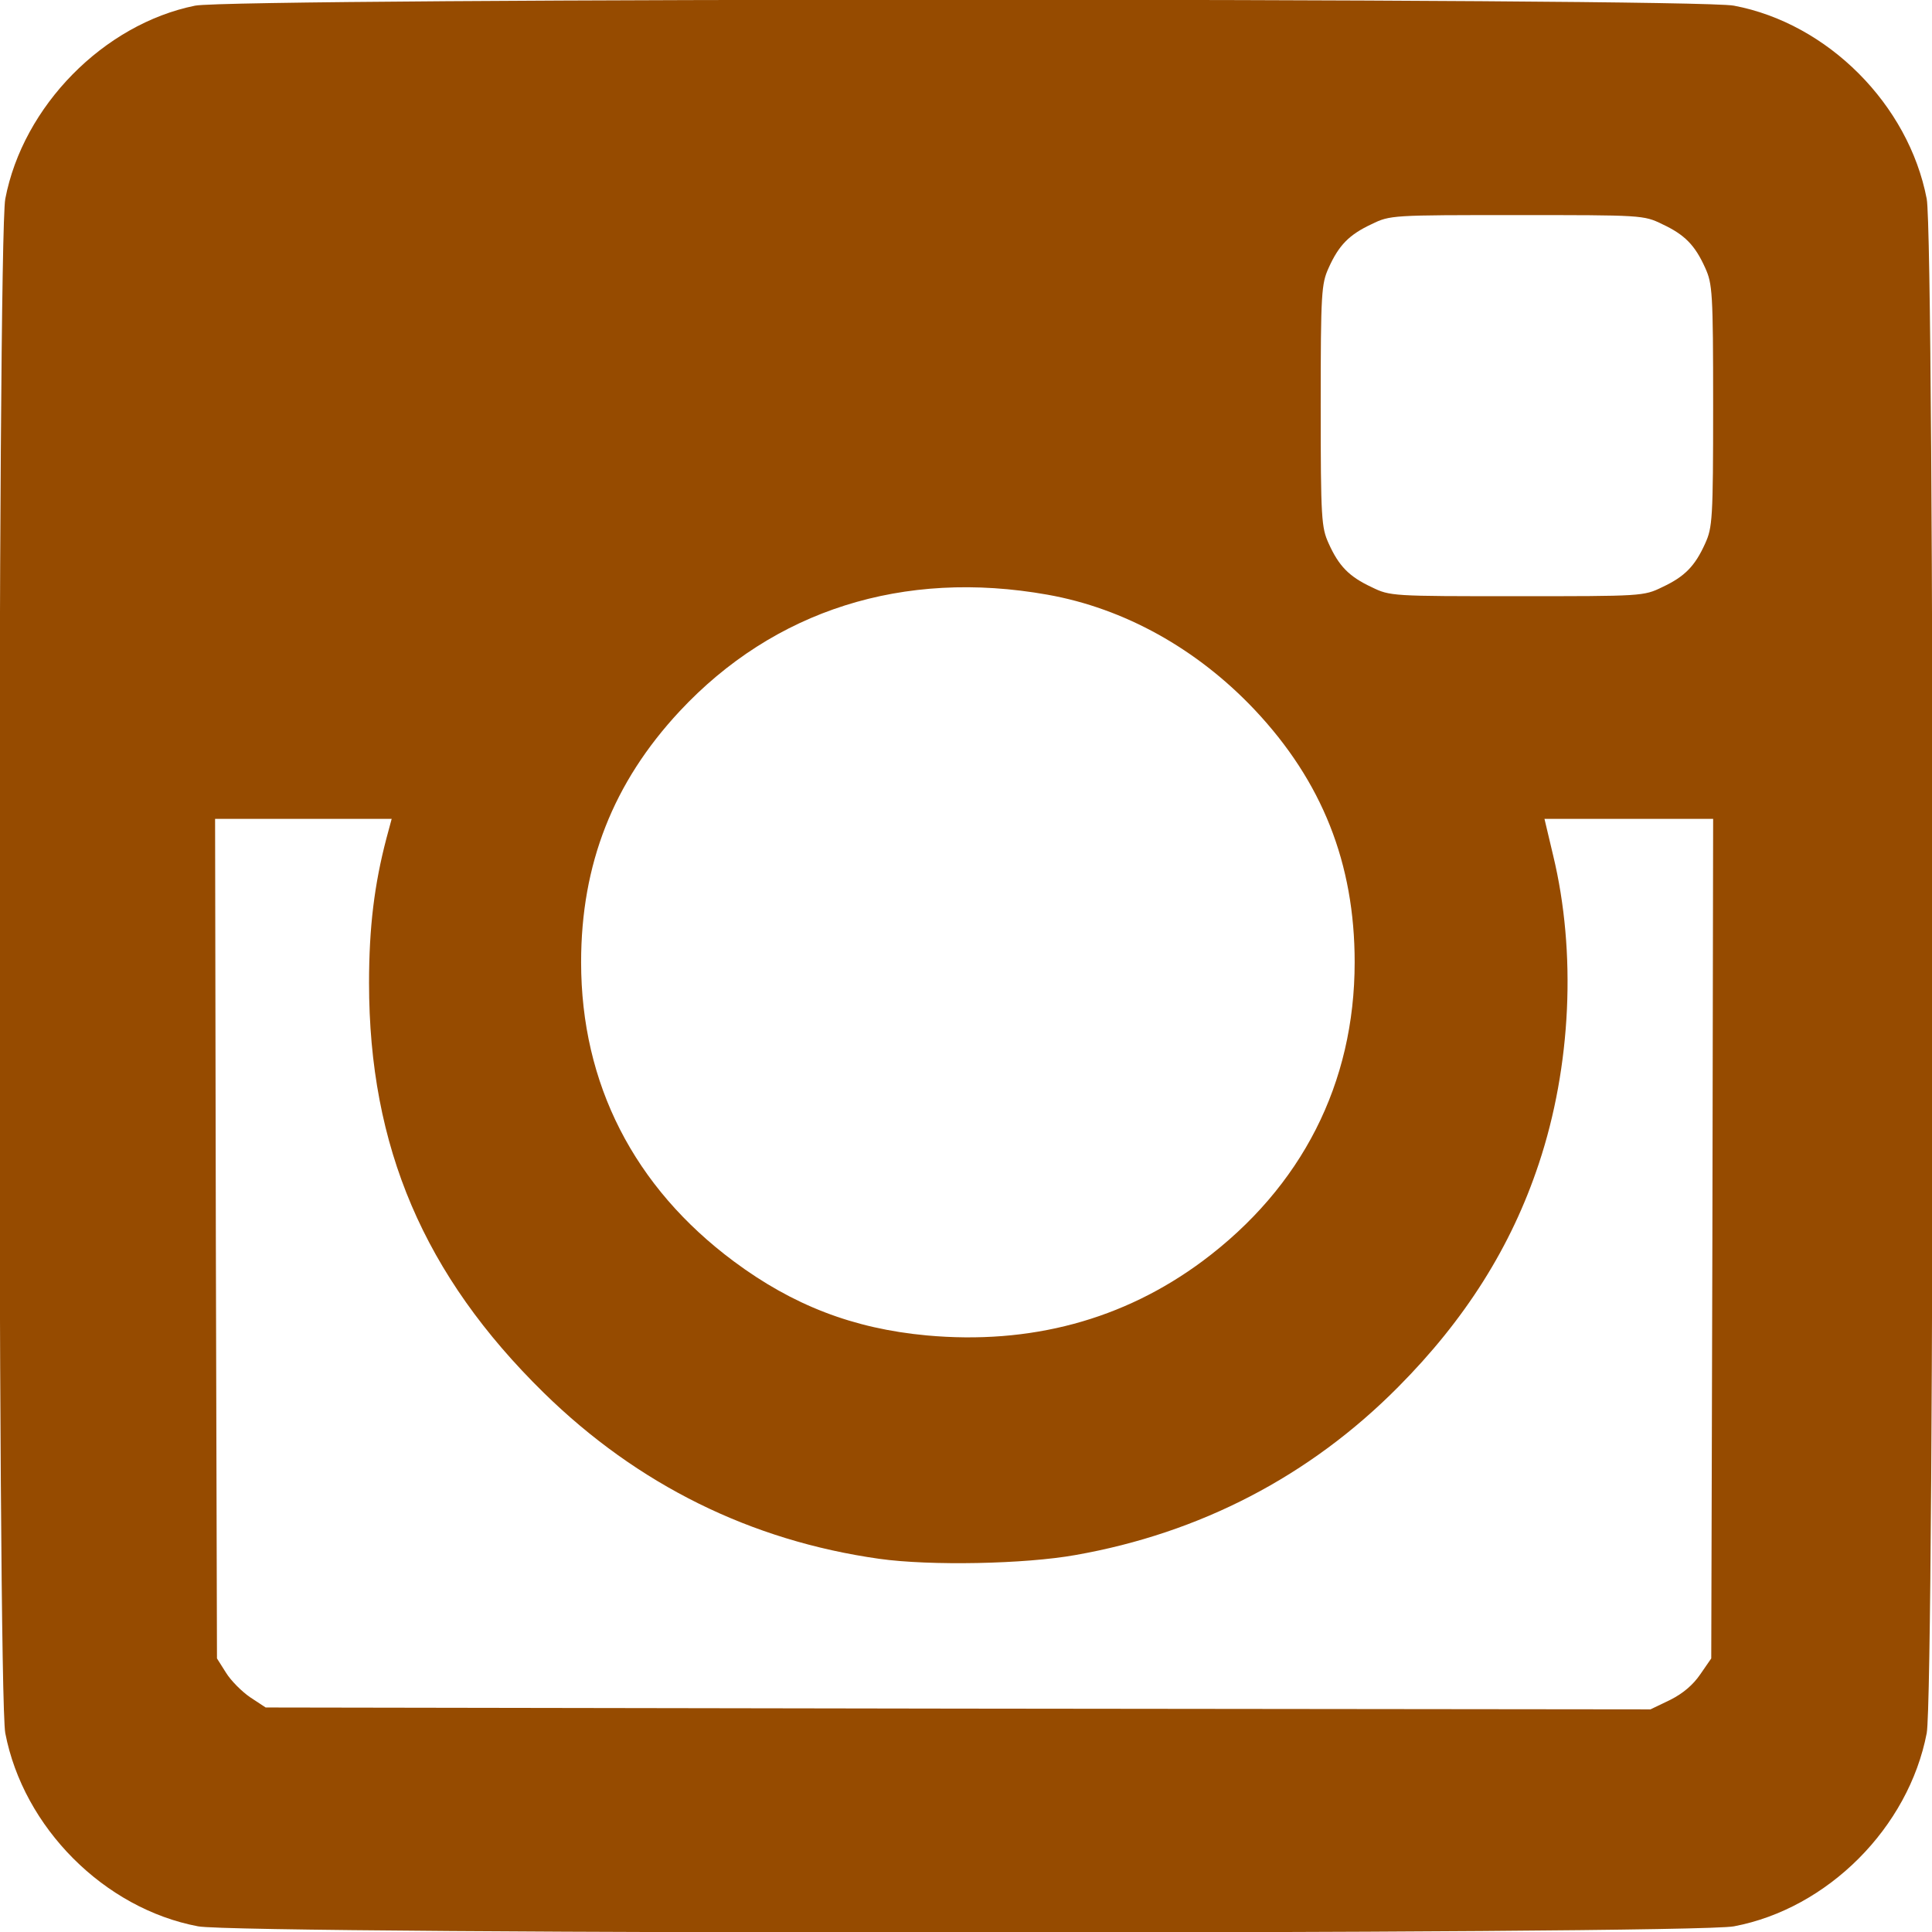 <?xml version="1.0" standalone="no"?>
<!DOCTYPE svg PUBLIC "-//W3C//DTD SVG 20010904//EN" "http://www.w3.org/TR/2001/REC-SVG-20010904/DTD/svg10.dtd">
<svg
  version="1.0"
  xmlns="http://www.w3.org/2000/svg"
  width="512pt"
  height="512pt"
  viewBox="0 0 512 512"
  preserveAspectRatio="xMidYMid meet"
>
  <g
    transform="translate(0,512) scale(0.1,-0.1)"
    fill="#964B00"
    stroke="none"
  >
    <path
      d="M517 5105 c-242 -49 -456 -266 -503 -512 -21 -112 -21 -3954 0 -4066
48 -250 262 -465 511 -512 115 -22 3955 -22 4070 0 249 47 463 262 511 512 21
112 21 3954 0 4066 -48 250 -262 465 -511 512 -110 21 -3972 21 -4078 0z
m3888 -579 c60 -28 87 -56 114 -116 19 -42 21 -64 21 -365 0 -301 -2 -323 -21
-365 -27 -60 -54 -88 -114 -116 -49 -24 -54 -24 -385 -24 -331 0 -336 0 -385
24 -60 28 -87 56 -114 116 -19 42 -21 64 -21 365 0 301 2 323 21 365 27 60 54
88 114 116 49 24 54 24 385 24 331 0 336 0 385 -24z m-1629 -982 c203 -36 396
-143 549 -305 179 -190 265 -407 265 -669 0 -321 -140 -596 -403 -792 -210
-156 -457 -222 -731 -197 -195 18 -355 80 -511 196 -265 197 -405 471 -405
793 0 260 85 476 261 665 250 268 593 377 975 309z m-1752 -646 c-32 -122 -46
-236 -46 -383 0 -435 146 -775 463 -1086 249 -244 549 -392 889 -440 135 -19
386 -14 520 10 330 58 621 209 855 445 178 179 300 372 373 592 86 258 100
560 38 817 l-23 97 224 0 223 0 -2 -1112 -3 -1113 -29 -42 c-19 -28 -46 -51
-80 -68 l-52 -25 -1835 2 -1835 3 -41 27 c-22 15 -51 44 -64 65 l-24 38 -3
1113 -2 1112 234 0 234 0 -14 -52z"
    />
  </g>
</svg>
